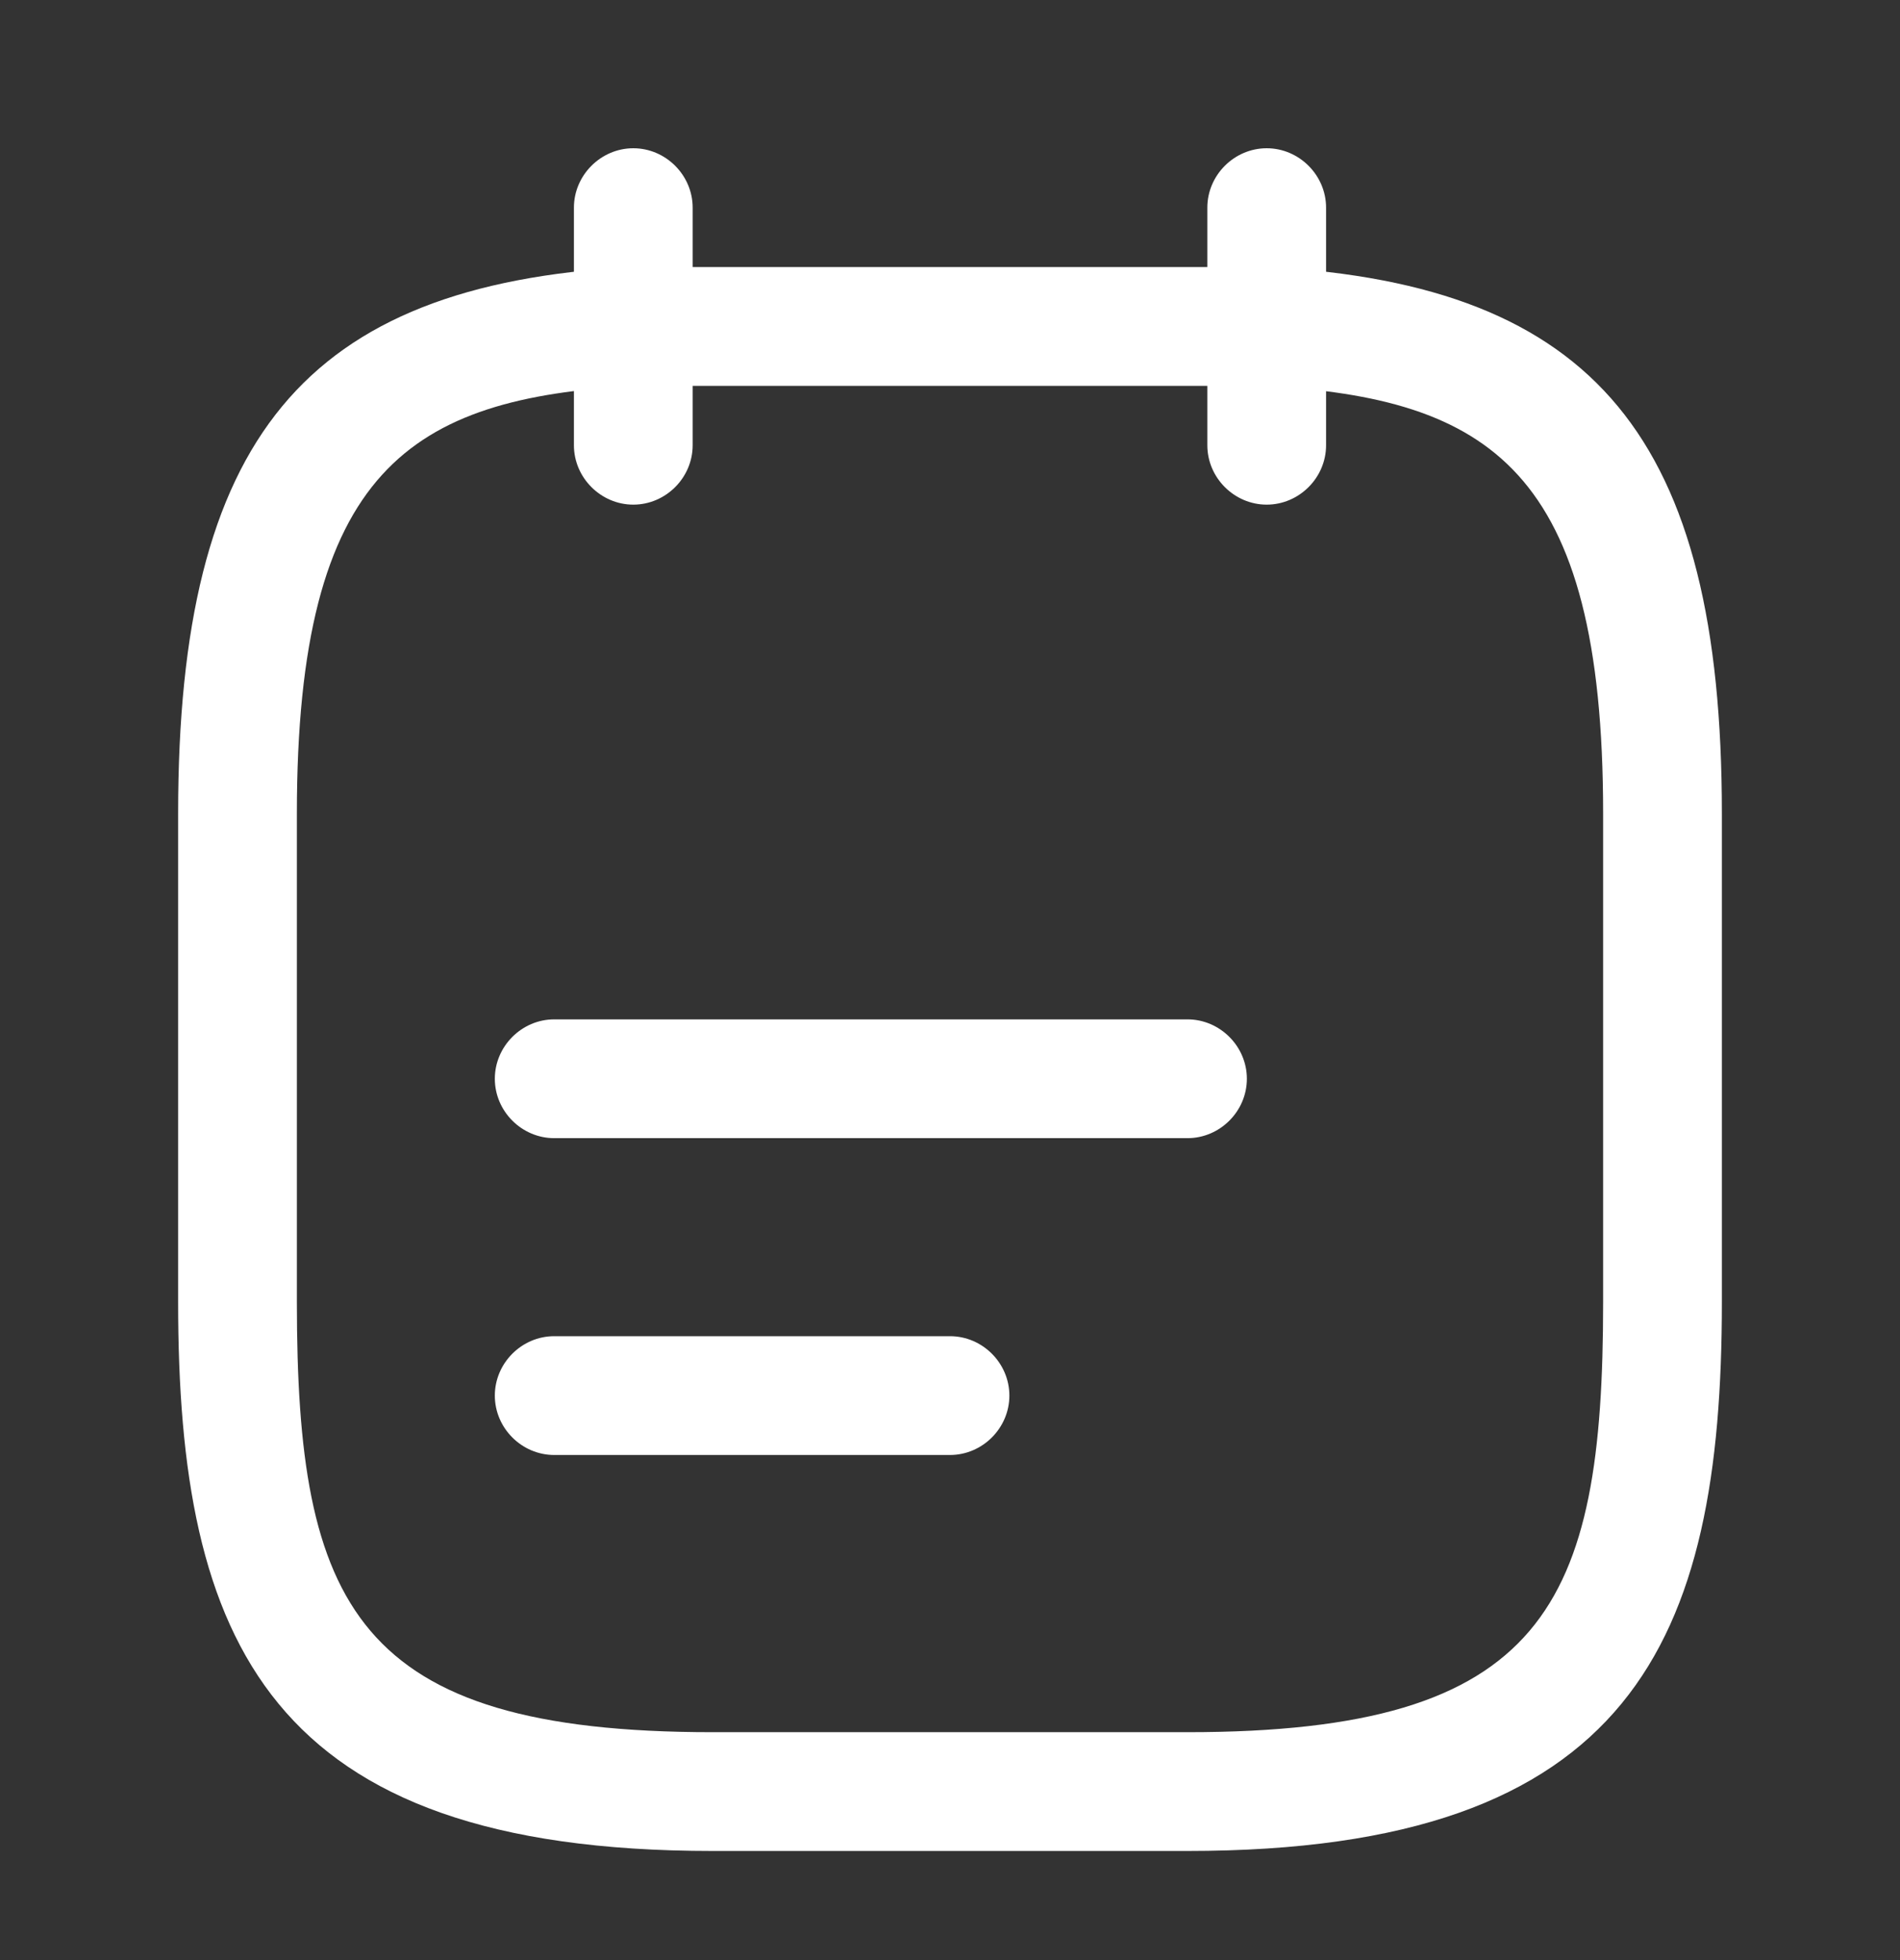 <svg width="32" height="33" viewBox="0 0 32 33" fill="none" xmlns="http://www.w3.org/2000/svg">
<rect x="0" y="0" width="32" height="33" fill="#333333" stroke="none"/>
<path d="M10.666 8.496C10.12 8.496 9.666 8.043 9.666 7.496V3.496C9.666 2.949 10.12 2.496 10.666 2.496C11.213 2.496 11.666 2.949 11.666 3.496V7.496C11.666 8.043 11.213 8.496 10.666 8.496Z" fill="white"/>
<path d="M21.334 8.496C20.787 8.496 20.334 8.043 20.334 7.496V3.496C20.334 2.949 20.787 2.496 21.334 2.496C21.88 2.496 22.334 2.949 22.334 3.496V7.496C22.334 8.043 21.88 8.496 21.334 8.496Z" fill="white"/>
<path d="M20 19.162H9.334C8.787 19.162 8.334 18.709 8.334 18.162C8.334 17.616 8.787 17.162 9.334 17.162H20C20.547 17.162 21 17.616 21 18.162C21 18.709 20.547 19.162 20 19.162Z" fill="white"/>
<path d="M16 24.496H9.334C8.787 24.496 8.334 24.043 8.334 23.496C8.334 22.949 8.787 22.496 9.334 22.496H16C16.547 22.496 17 22.949 17 23.496C17 24.043 16.547 24.496 16 24.496Z" fill="white"/>
<path d="M20 31.163H12C4.507 31.163 3 27.629 3 21.922V13.696C3 7.376 5.133 4.803 10.613 4.496H21.333C21.347 4.496 21.373 4.496 21.387 4.496C26.867 4.803 29 7.376 29 13.696V21.922C29 27.629 27.493 31.163 20 31.163ZM10.667 6.496C6.933 6.709 5 7.883 5 13.696V21.922C5 27.029 5.973 29.163 12 29.163H20C26.027 29.163 27 27.029 27 21.922V13.696C27 7.896 25.08 6.709 21.307 6.496H10.667Z" fill="white"/>
</svg>
